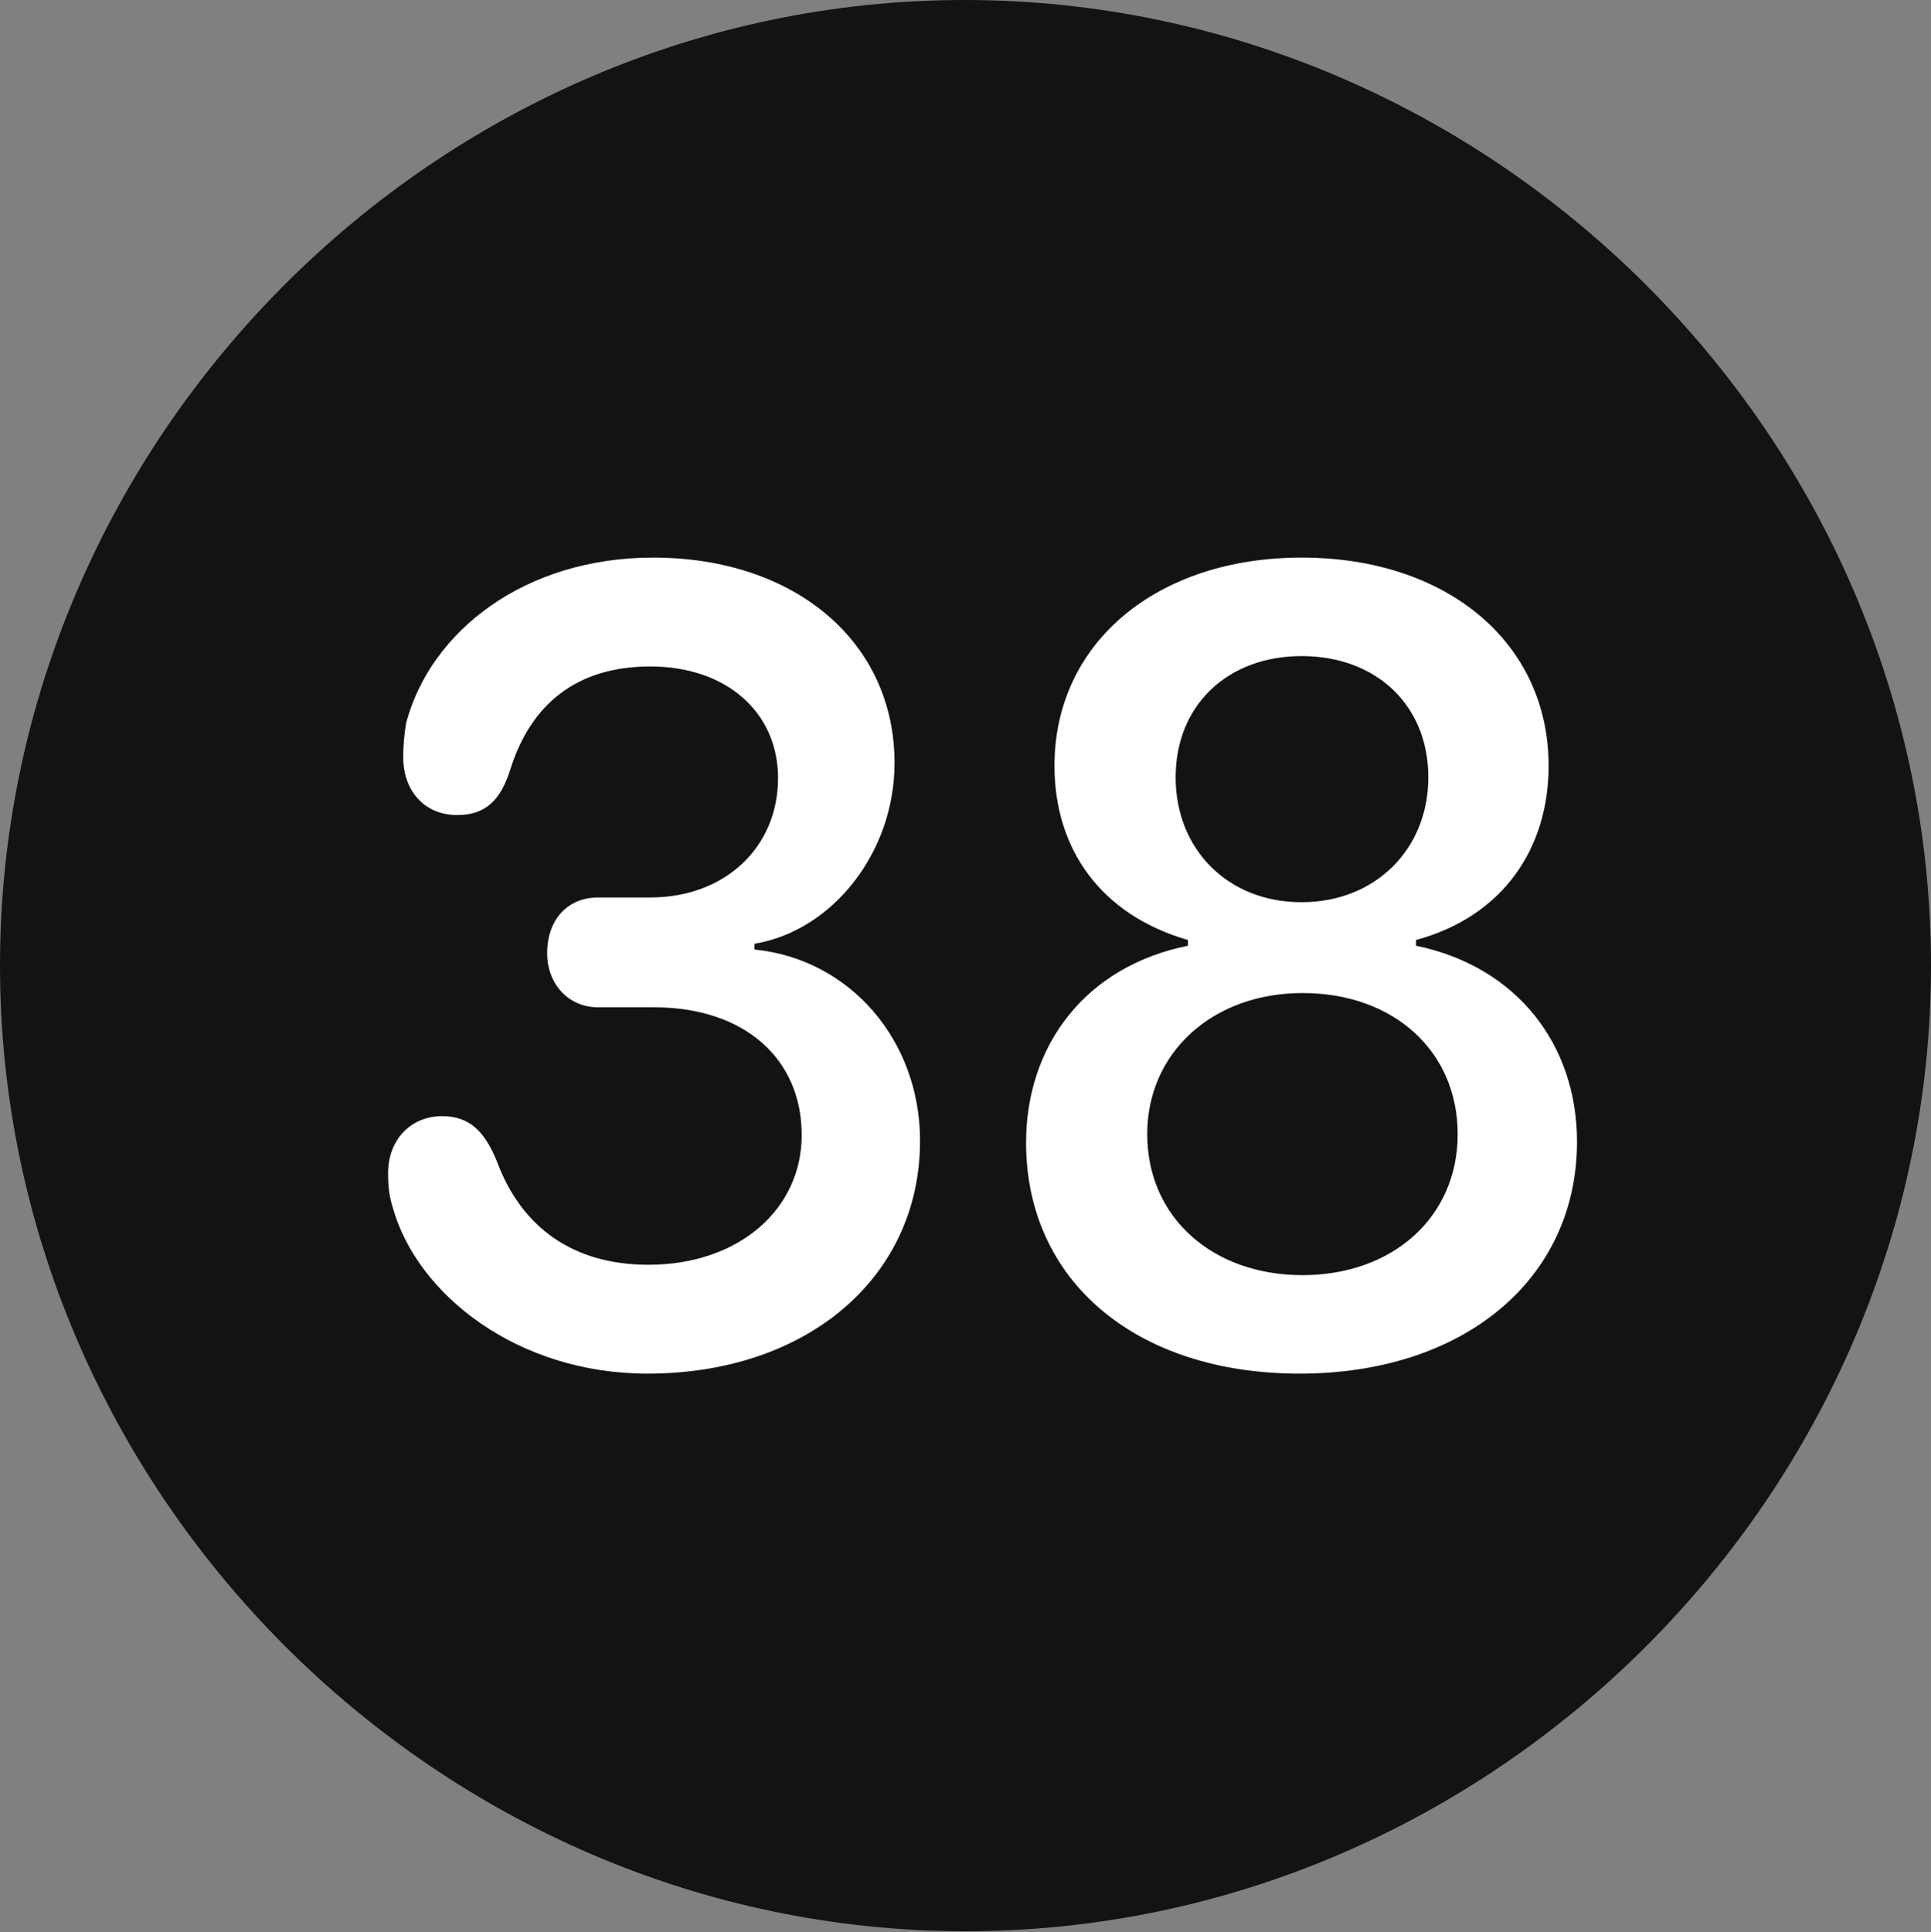 <?xml version="1.0" encoding="UTF-8"?>
<!--Generator: Apple Native CoreSVG 175.5-->
<!DOCTYPE svg
PUBLIC "-//W3C//DTD SVG 1.1//EN"
       "http://www.w3.org/Graphics/SVG/1.1/DTD/svg11.dtd">
<svg version="1.1" xmlns="http://www.w3.org/2000/svg" xmlns:xlink="http://www.w3.org/1999/xlink" width="19.922" height="19.932">
 <rect width="100%" height="100%" fill="#808080" stroke="none"/>
 <g>
  <rect height="19.932" opacity="0" width="19.922" x="0" y="0"/>
  <path d="M9.961 19.922C15.41 19.922 19.922 15.4 19.922 9.961C19.922 4.512 15.4 0 9.951 0C4.512 0 0 4.512 0 9.961C0 15.4 4.521 19.922 9.961 19.922Z" fill="#000000" fill-opacity="0.85"/>
  <path d="M6.68 14.17C5.342 14.17 4.307 13.359 4.053 12.461C4.014 12.334 4.004 12.236 4.004 12.1C4.004 11.758 4.238 11.514 4.561 11.514C4.844 11.514 5 11.67 5.127 11.982C5.381 12.666 5.918 13.047 6.689 13.047C7.627 13.047 8.271 12.471 8.271 11.709C8.271 10.918 7.676 10.391 6.748 10.391L6.172 10.391C5.859 10.391 5.645 10.146 5.645 9.834C5.645 9.482 5.859 9.258 6.172 9.258L6.709 9.258C7.48 9.258 8.027 8.74 8.027 8.027C8.027 7.344 7.49 6.875 6.709 6.875C5.957 6.875 5.479 7.256 5.264 7.939C5.166 8.252 5.01 8.408 4.717 8.408C4.385 8.408 4.16 8.164 4.16 7.812C4.16 7.686 4.17 7.588 4.189 7.461C4.443 6.504 5.42 5.752 6.738 5.752C8.203 5.752 9.229 6.621 9.229 7.871C9.229 8.789 8.594 9.6 7.783 9.736L7.783 9.795C8.77 9.893 9.492 10.732 9.492 11.768C9.492 13.174 8.33 14.17 6.68 14.17ZM13.408 14.17C11.719 14.17 10.586 13.213 10.586 11.787C10.586 10.791 11.191 9.971 12.256 9.756L12.256 9.697C11.348 9.434 10.879 8.75 10.879 7.9C10.879 6.631 11.934 5.752 13.428 5.752C14.932 5.752 15.977 6.631 15.977 7.9C15.977 8.75 15.508 9.453 14.609 9.697L14.609 9.756C15.654 9.971 16.27 10.781 16.27 11.777C16.27 13.193 15.107 14.17 13.408 14.17ZM13.438 13.154C14.365 13.154 15.039 12.559 15.039 11.699C15.039 10.85 14.385 10.244 13.438 10.244C12.51 10.244 11.836 10.859 11.836 11.699C11.836 12.559 12.51 13.154 13.438 13.154ZM13.428 9.307C14.19 9.307 14.736 8.76 14.736 8.018C14.736 7.275 14.199 6.768 13.428 6.768C12.666 6.768 12.129 7.275 12.129 8.018C12.129 8.76 12.666 9.307 13.428 9.307Z" fill="#ffffff"/>
 </g>
</svg>

